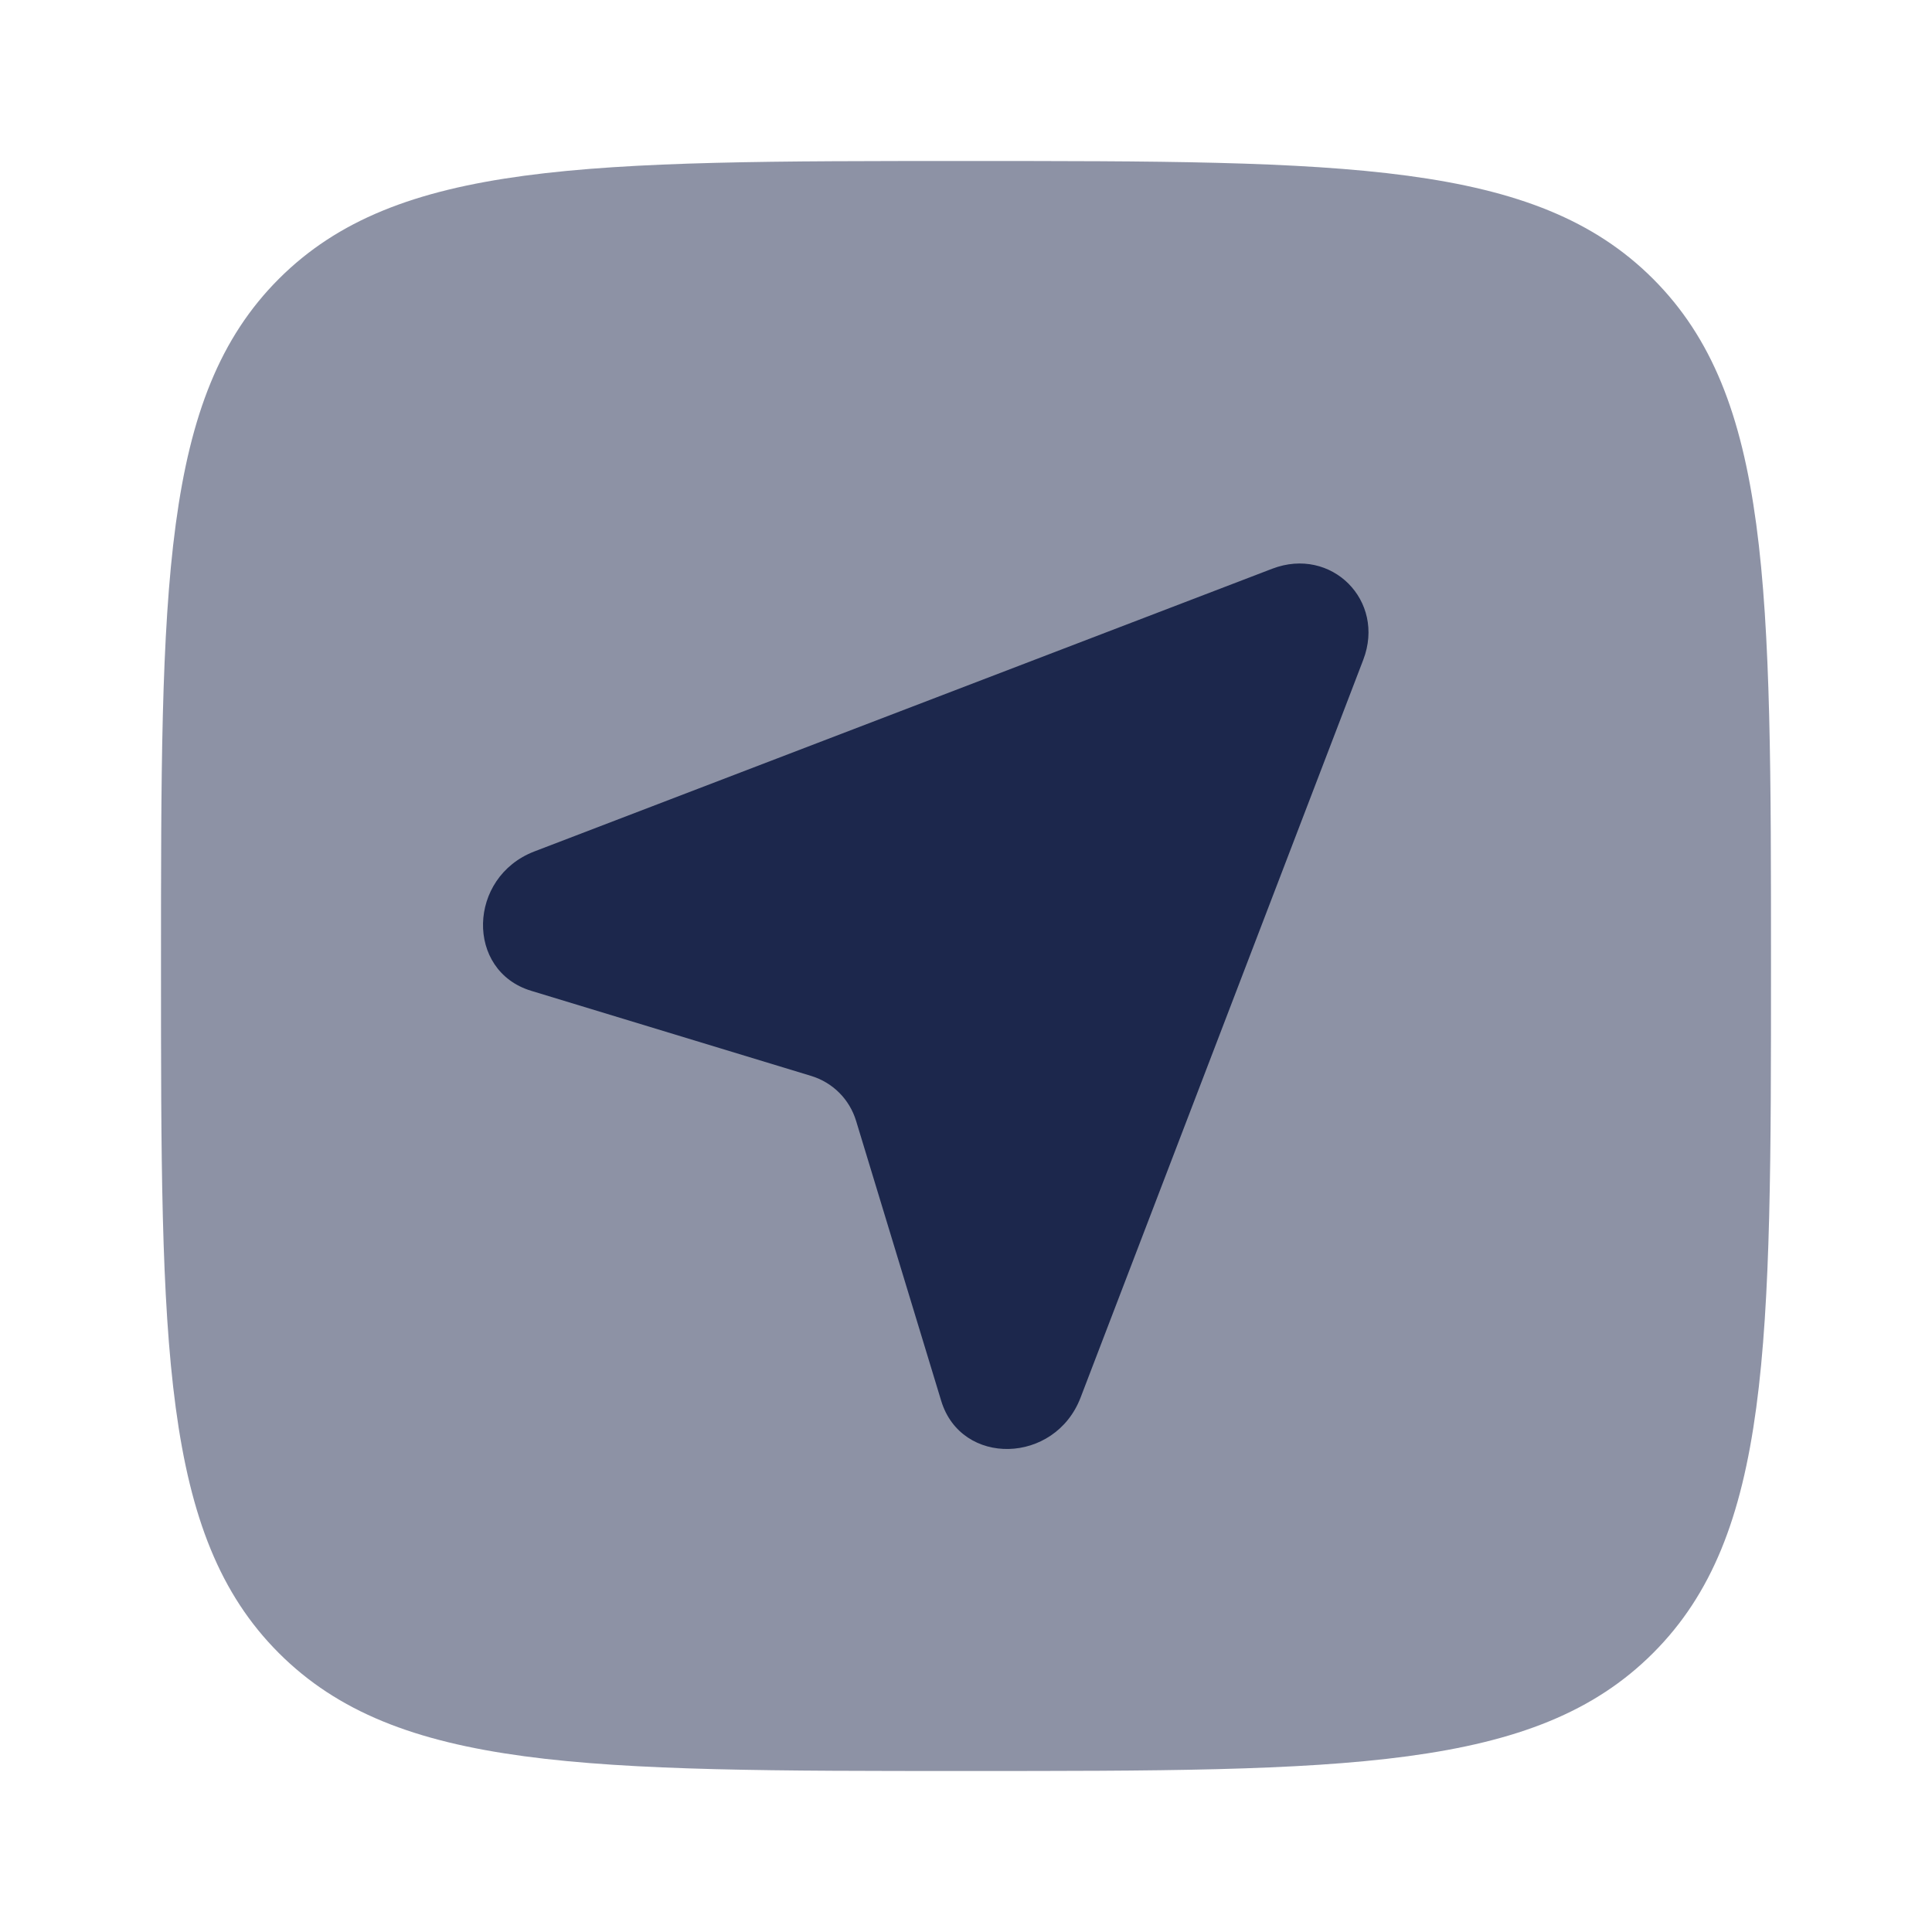 <?xml version="1.0" encoding="utf-8"?>
<svg width="800px" height="800px" viewBox="0 0 24 24" fill="none" xmlns="http://www.w3.org/2000/svg">
<path opacity="0.5" fill-rule="evenodd" clip-rule="evenodd" d="M3.464 20.535C4.929 22 7.286 22 12 22C16.714 22 19.071 22 20.535 20.535C22 19.071 22 16.714 22 12C22 7.286 22 4.929 20.535 3.464C19.071 2 16.714 2 12 2C7.286 2 4.929 2 3.464 3.464C2 4.929 2 7.286 2 12C2 16.714 2 19.071 3.464 20.535Z" fill="#1C274C"/>
<path d="M13.423 17.362L16.935 8.196C17.216 7.461 16.539 6.784 15.804 7.065L6.638 10.577C5.808 10.896 5.781 12.06 6.598 12.308L10.075 13.365C10.345 13.447 10.553 13.655 10.635 13.925L11.692 17.402C11.94 18.219 13.104 18.192 13.423 17.362Z" fill="#1C274C"/>
</svg>
